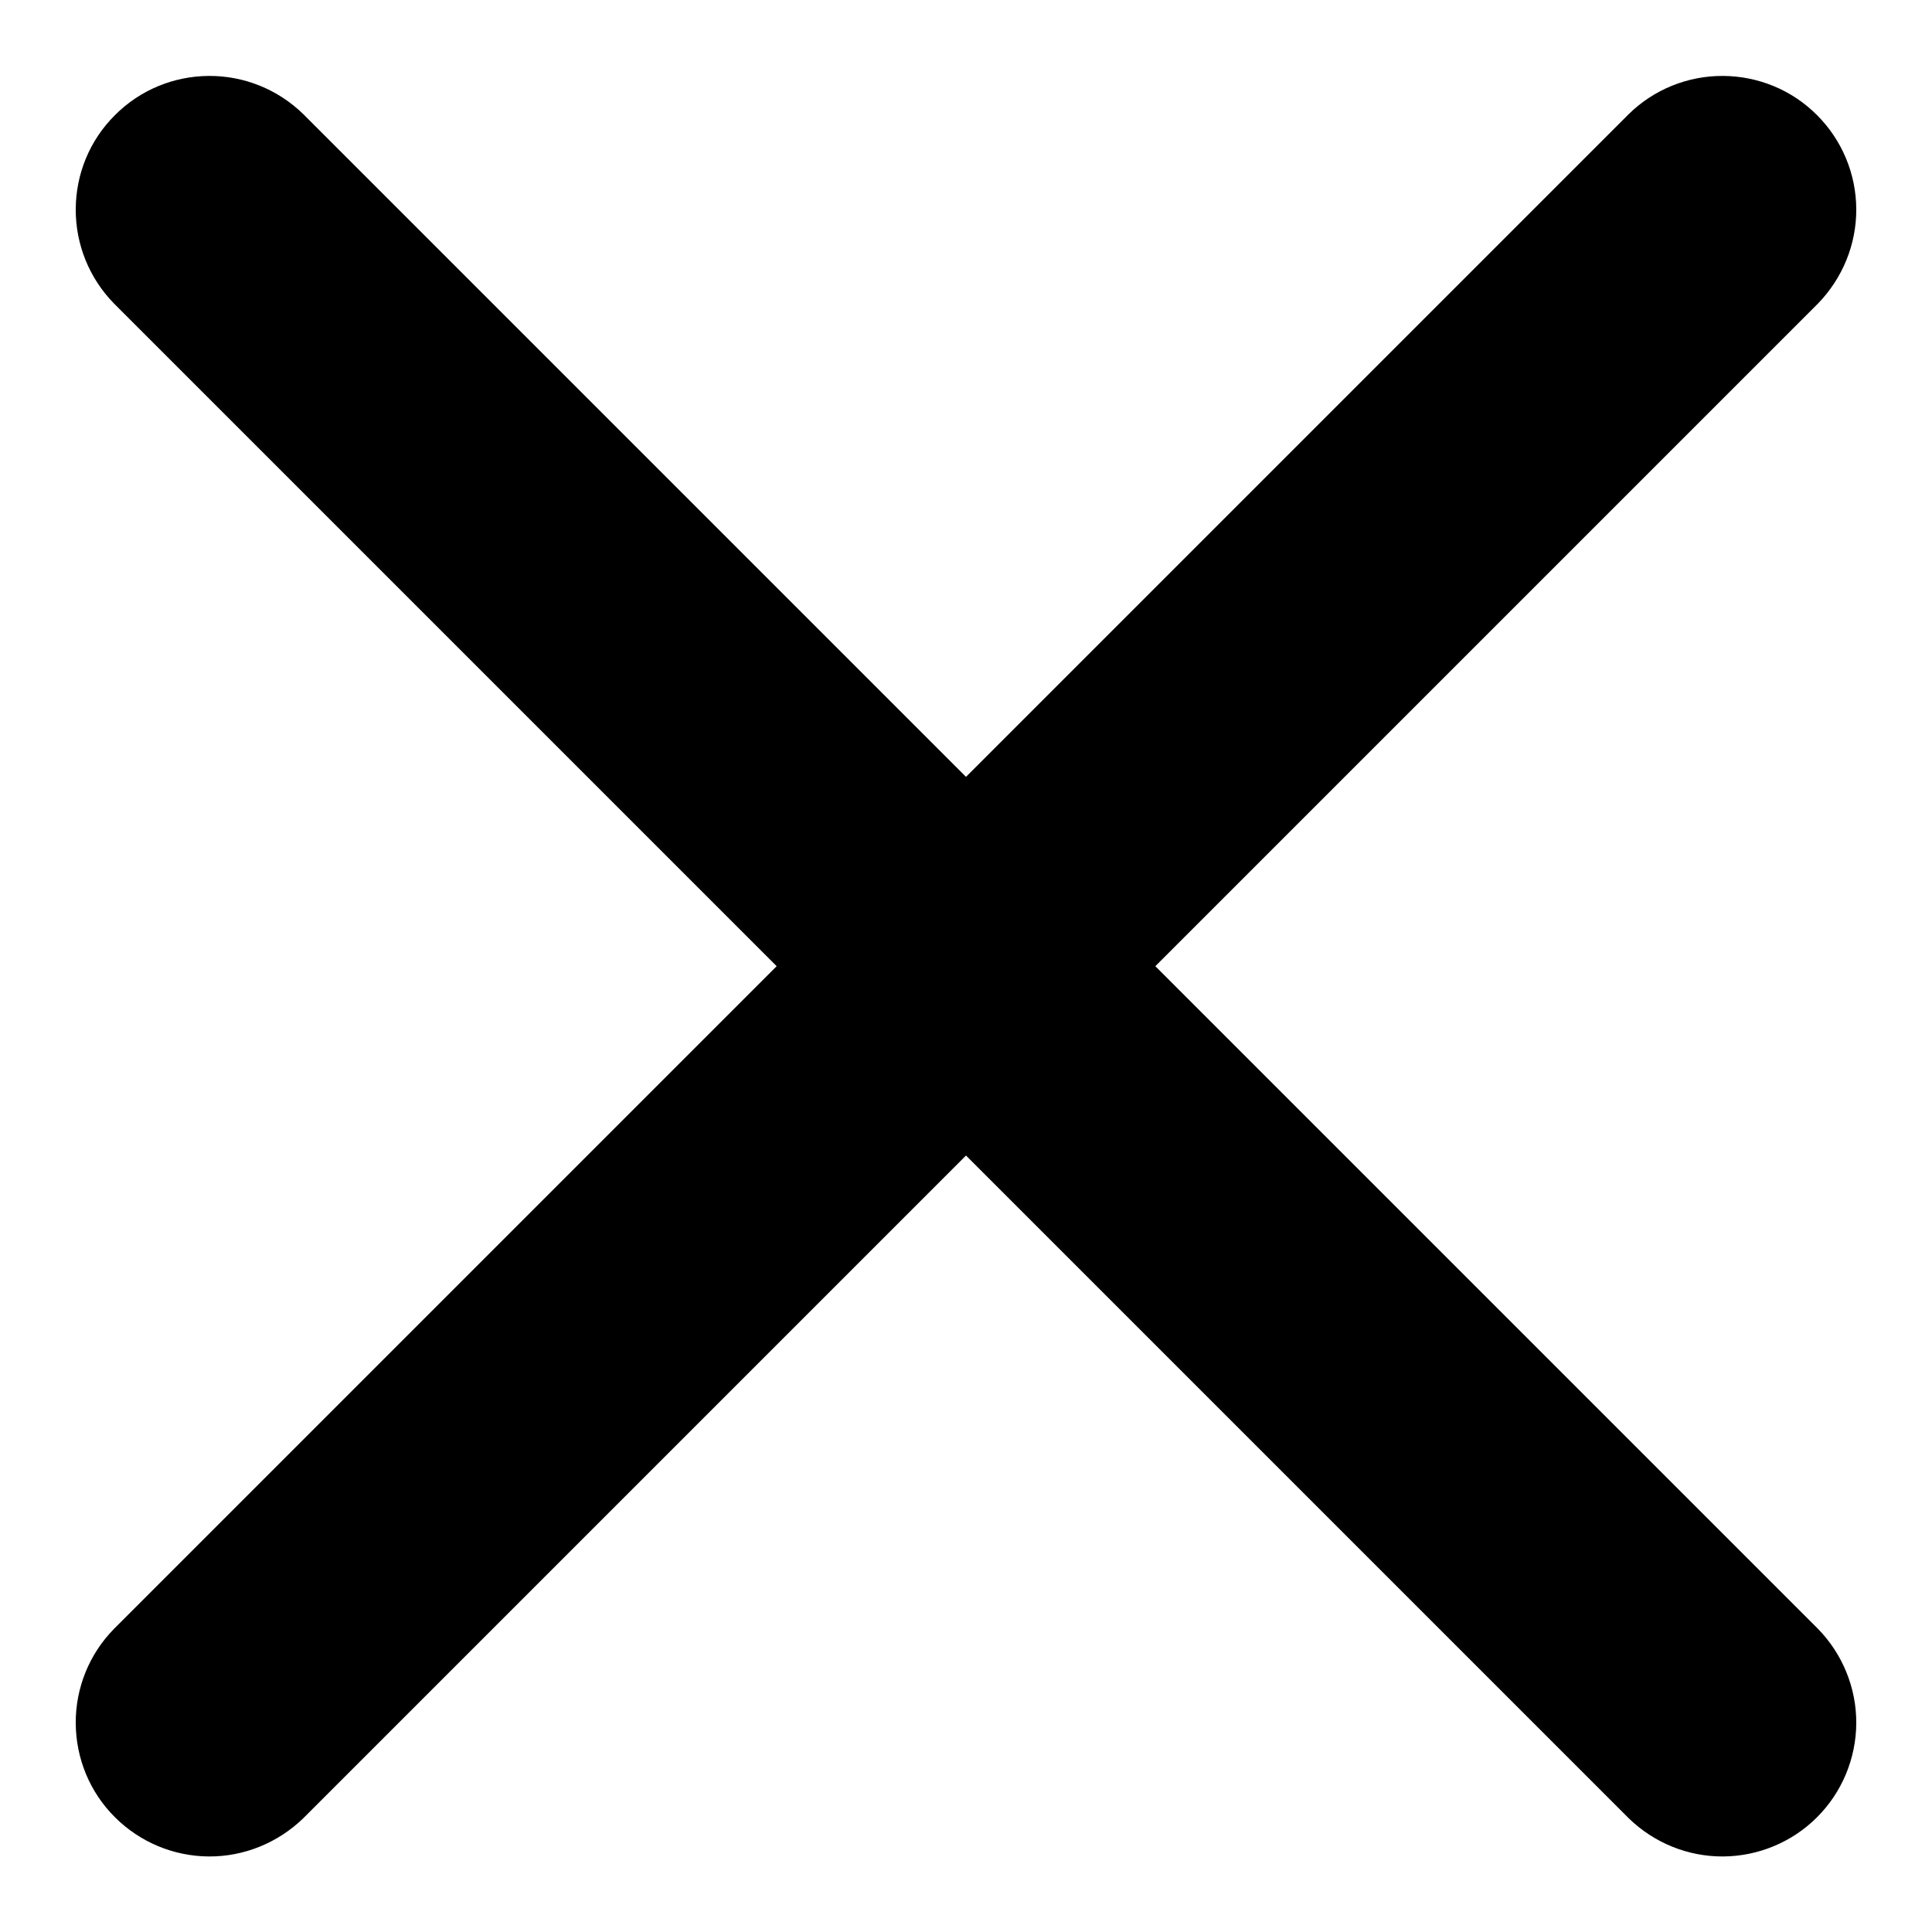 <svg width="10" height="10" viewBox="0 0 10 10" fill="none" xmlns="http://www.w3.org/2000/svg">
<path d="M5.98 5.001L9.41 1.571C9.537 1.44 9.609 1.265 9.608 1.082C9.607 0.899 9.534 0.725 9.405 0.596C9.276 0.466 9.101 0.394 8.918 0.393C8.736 0.392 8.56 0.463 8.43 0.591L5 4.021L1.57 0.591C1.439 0.463 1.264 0.392 1.081 0.393C0.899 0.394 0.724 0.466 0.595 0.596C0.465 0.725 0.393 0.899 0.392 1.082C0.391 1.265 0.462 1.44 0.59 1.571L4.02 5.001L0.59 8.431C0.462 8.561 0.391 8.737 0.392 8.919C0.393 9.102 0.465 9.277 0.595 9.406C0.724 9.535 0.899 9.608 1.081 9.609C1.264 9.61 1.439 9.538 1.57 9.411L5 5.981L8.43 9.411C8.56 9.538 8.736 9.61 8.918 9.609C9.101 9.608 9.276 9.535 9.405 9.406C9.534 9.277 9.607 9.102 9.608 8.919C9.609 8.737 9.537 8.561 9.41 8.431L5.98 5.001Z" fill="currentColor"/>
</svg>
